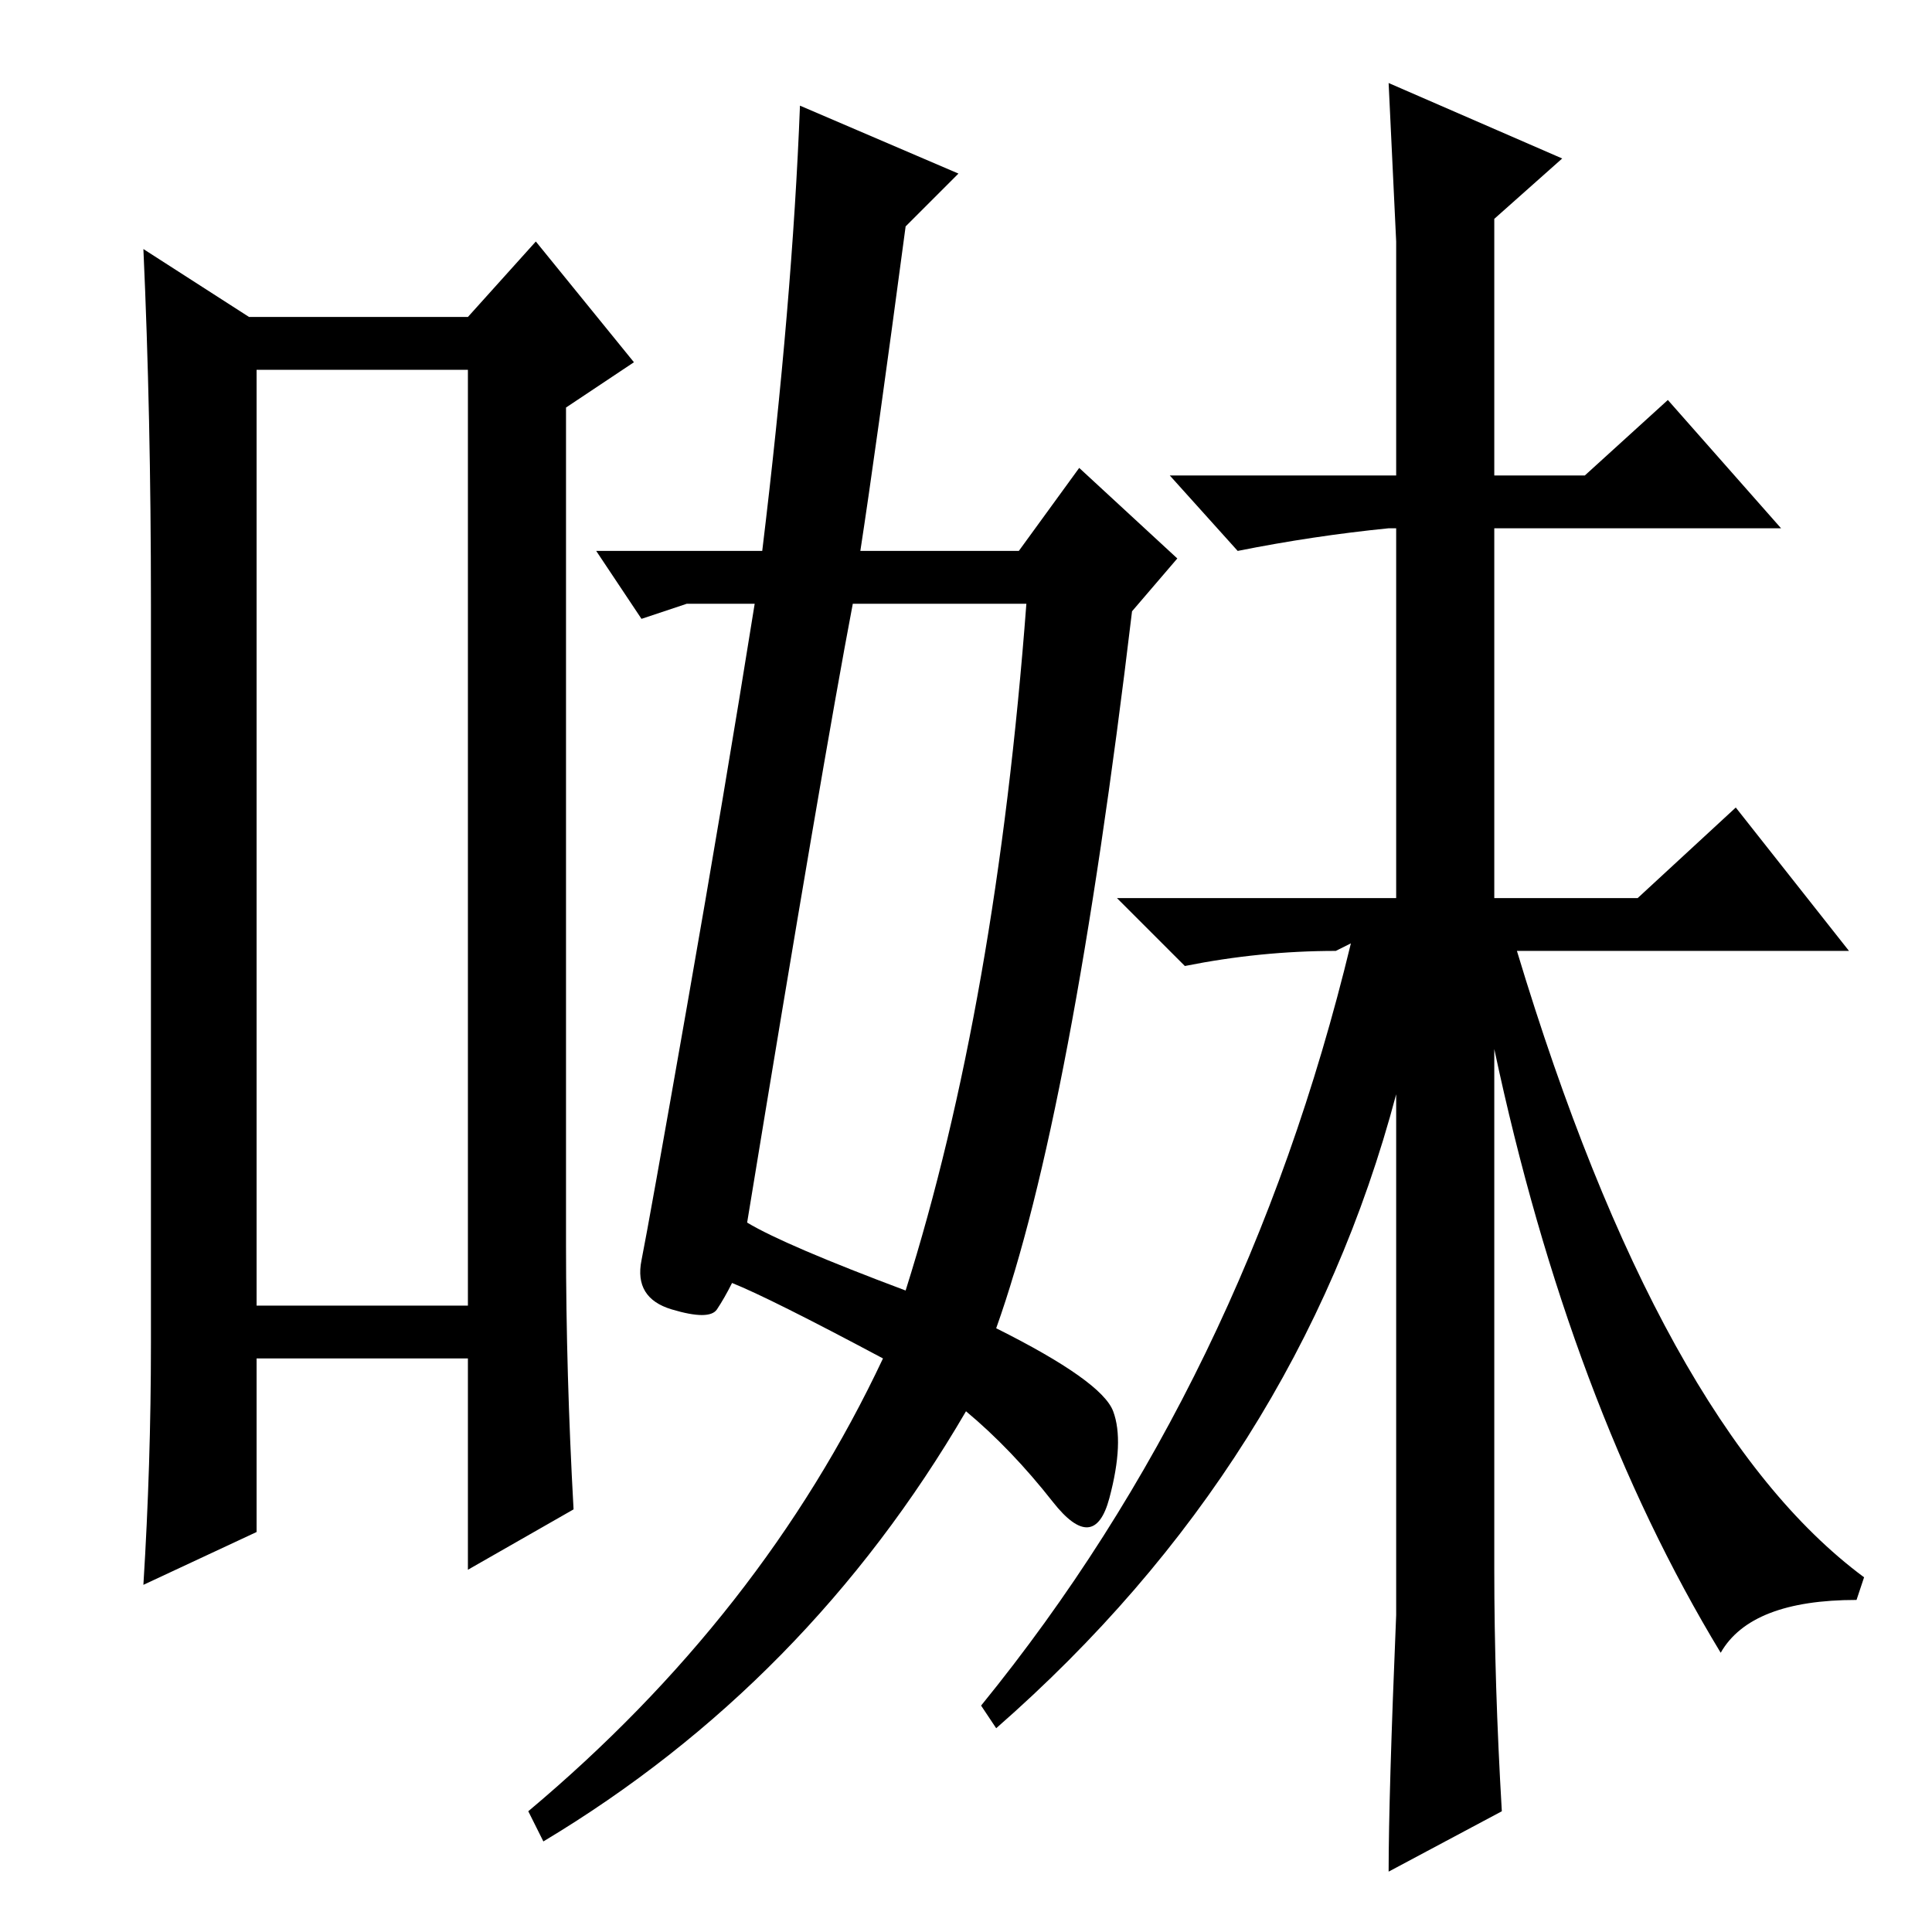 <?xml version="1.0" standalone="no"?>
<!DOCTYPE svg PUBLIC "-//W3C//DTD SVG 1.1//EN" "http://www.w3.org/Graphics/SVG/1.1/DTD/svg11.dtd" >
<svg xmlns="http://www.w3.org/2000/svg" xmlns:xlink="http://www.w3.org/1999/xlink" version="1.1" viewBox="0 -36 256 256">
  <g transform="matrix(1 0 0 -1 0 220)">
   <path fill="currentColor"
d="M127 233l-7 -7q-4 -30 -6 -43h21l8 11l13 -12l-6 -7q-8 -67 -18 -95q14 -7 15.5 -11t-0.5 -11.5t-7.5 -0.5t-11.5 12q-21 -36 -56 -57l-2 4q31 26 47 60q-15 8 -20 10q-1 -2 -2 -3.5t-6 0t-4 6.5t6 33.5t9 53.5h-9l-6 -2l-6 9h22q4 33 5 59zM120 85q12 38 16 91h-23
q-4 -21 -14 -82q5 -3 21 -9zM177 130q-10 0 -20 -2l-9 9h37v49h-1q-10 -1 -20 -3l-9 10h30v31l-1 21l23 -10l-9 -8v-34h12l11 10l15 -17h-38v-49h19l13 12l15 -19h-44q19 -63 46 -83l-1 -3q-14 0 -18 -7q-20 33 -30 80v-69q0 -15 1 -32l-15 -8q0 10 1 34v69q-13 -49 -53 -84
l-2 3q35 43 49 101zM34 207v-124h28v124h-28zM20 78v98q0 25 -1 47l14 -9h29l9 10l13 -16l-9 -6v-111q0 -17 1 -35l-14 -8v28h-28v-23l-15 -7q1 16 1 32z" />
  </g>

</svg>
